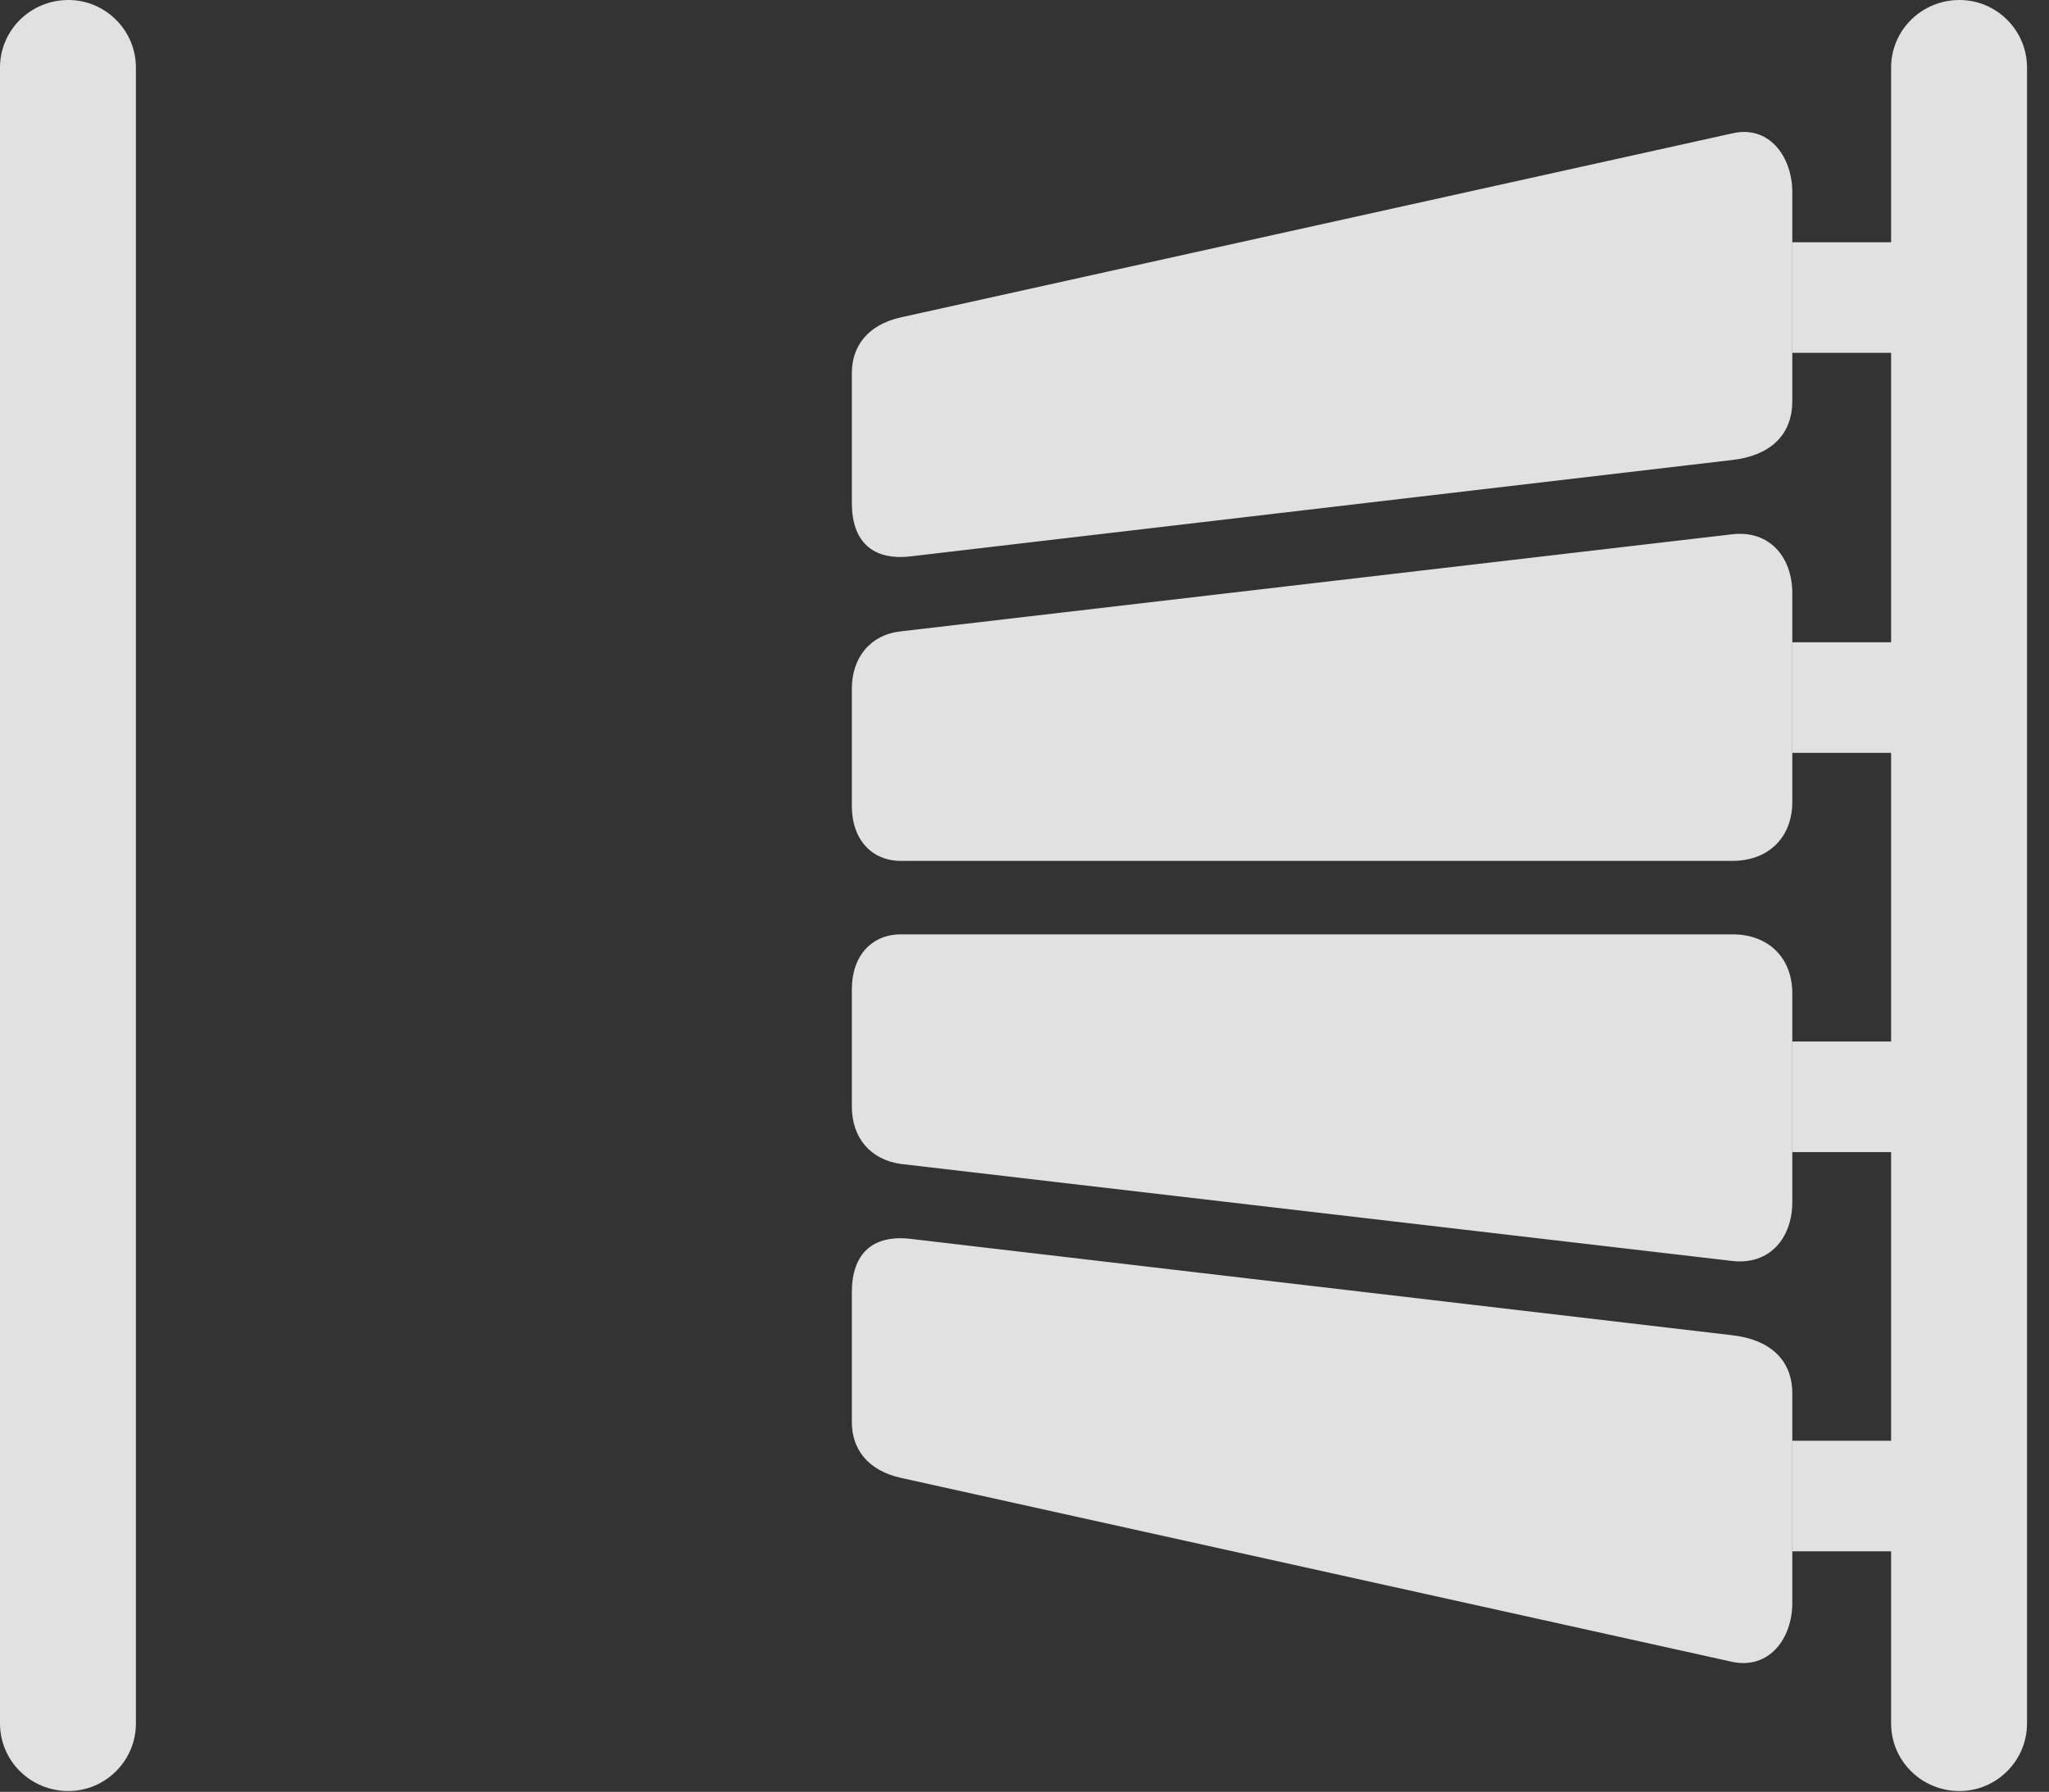 <?xml version="1.0" encoding="UTF-8"?>
<!--Generator: Apple Native CoreSVG 326-->
<!DOCTYPE svg
PUBLIC "-//W3C//DTD SVG 1.1//EN"
       "http://www.w3.org/Graphics/SVG/1.1/DTD/svg11.dtd">
<svg version="1.1" xmlns="http://www.w3.org/2000/svg" xmlns:xlink="http://www.w3.org/1999/xlink" viewBox="0 0 33.182 29.025">
 <rect x="0" y="0" width="33.182" height="29.025" fill="#333333" stroke="none"/>
 <g>
  <rect height="29.025" opacity="0" width="33.182" x="0" y="0"/>
  <path d="M2.201 1.094L2.201 27.918C2.201 28.52 1.709 29.012 1.107 29.012C0.492 29.012 0 28.52 0 27.918L0 1.094C0 0.492 0.492 0 1.107 0C1.709 0 2.201 0.492 2.201 1.094ZM32.826 1.094L32.826 27.918C32.826 28.52 32.334 29.012 31.732 29.012C31.117 29.012 30.625 28.52 30.625 27.918L30.625 25.129L29.025 25.129L29.025 23.338L30.625 23.338L30.625 18.662L29.025 18.662L29.025 16.871L30.625 16.871L30.625 12.195L29.025 12.195L29.025 10.404L30.625 10.404L30.625 5.715L29.025 5.715L29.025 3.924L30.625 3.924L30.625 1.094C30.625 0.492 31.117 0 31.732 0C32.334 0 32.826 0.492 32.826 1.094Z" fill="white" fill-opacity="0.85"/>
  <path d="M14.766 9.01L28.055 7.451C28.643 7.383 29.025 7.068 29.025 6.494L29.025 3.117C29.025 2.529 28.643 2.023 28.055 2.16L14.588 5.141C14.041 5.264 13.795 5.619 13.795 6.043L13.795 8.148C13.795 8.764 14.123 9.092 14.766 9.01ZM14.588 13.945L28.055 13.945C28.643 13.945 29.025 13.562 29.025 12.988L29.025 9.611C29.025 9.023 28.656 8.586 28.055 8.654L14.588 10.227C14.096 10.281 13.795 10.65 13.795 11.156L13.795 13.057C13.795 13.604 14.123 13.945 14.588 13.945ZM14.588 18.854L28.055 20.426C28.656 20.494 29.025 20.057 29.025 19.469L29.025 16.092C29.025 15.518 28.643 15.135 28.055 15.135L14.588 15.135C14.123 15.135 13.795 15.477 13.795 16.023L13.795 17.924C13.795 18.43 14.096 18.785 14.588 18.854ZM14.588 23.939L28.055 26.92C28.643 27.043 29.025 26.551 29.025 25.963L29.025 22.572C29.025 22.012 28.643 21.697 28.055 21.629L14.766 20.07C14.123 19.988 13.795 20.316 13.795 20.932L13.795 23.037C13.795 23.461 14.041 23.816 14.588 23.939Z" fill="white" fill-opacity="0.85"/>
 </g>
</svg>
